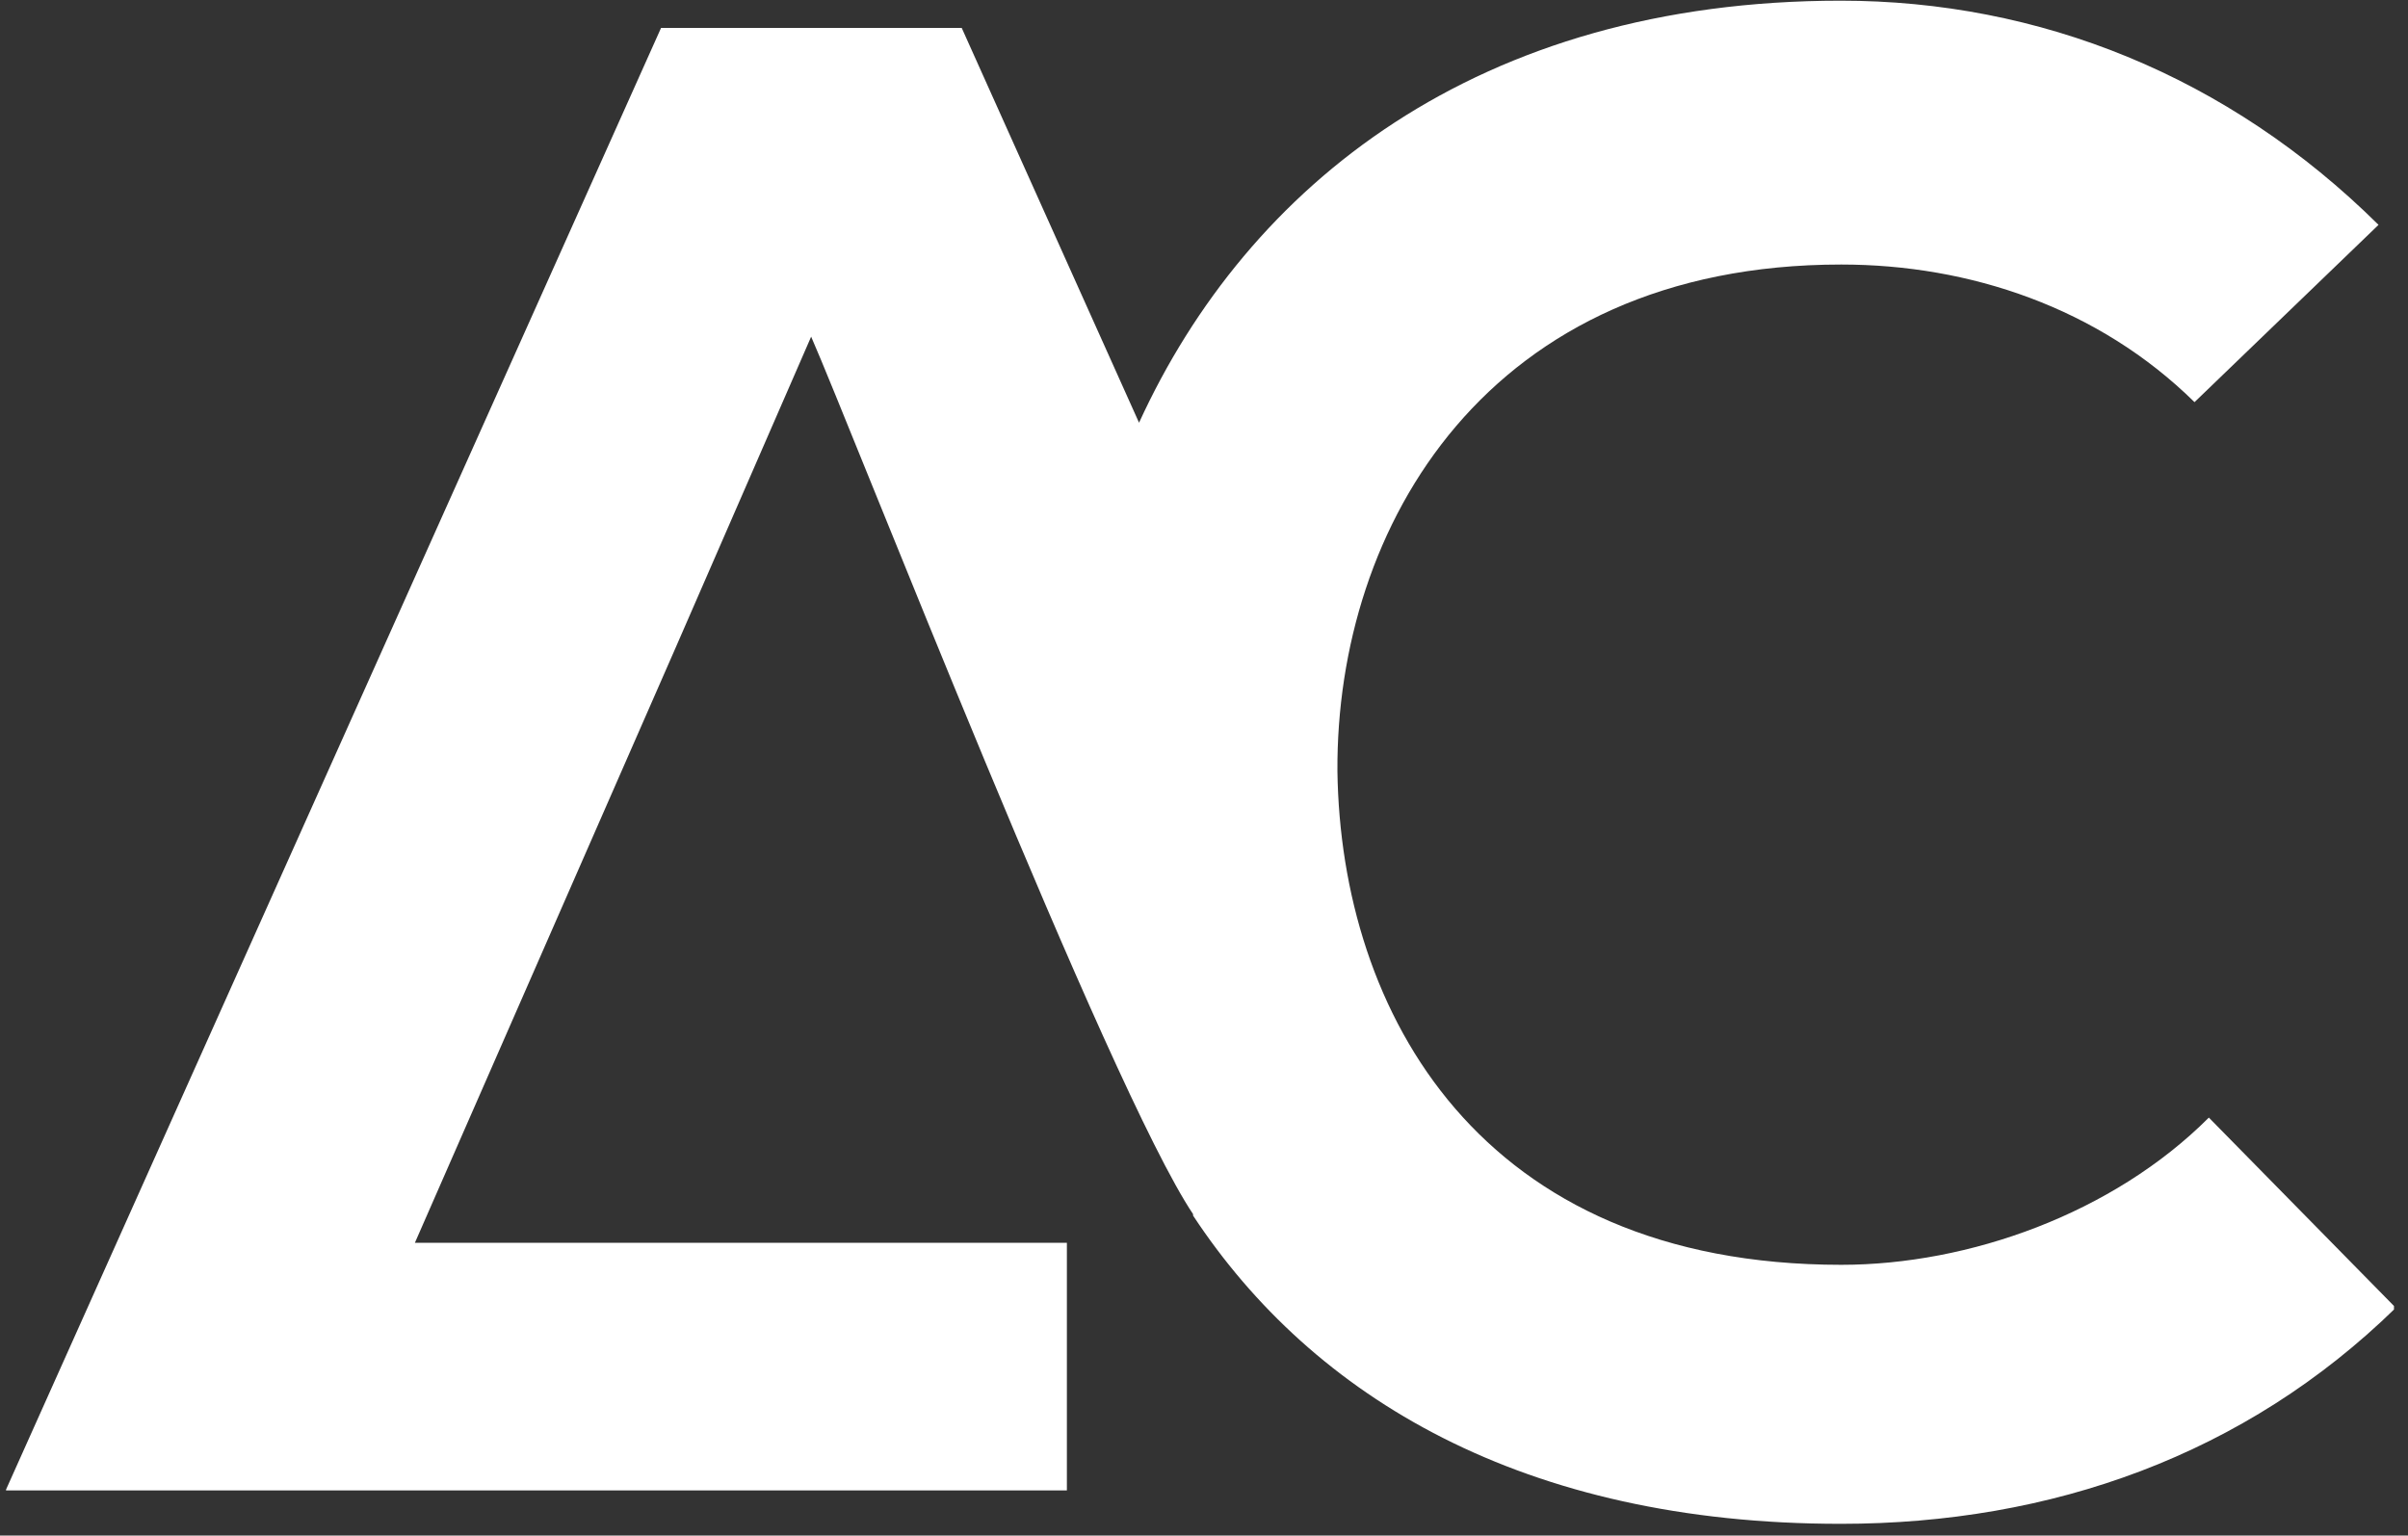 <svg xmlns="http://www.w3.org/2000/svg" xmlns:xlink="http://www.w3.org/1999/xlink" width="312" zoomAndPan="magnify" viewBox="0 0 234 149.25" height="199" preserveAspectRatio="xMidYMid meet" version="1.0"><rect x="0" y="0" width="234" height="149.25" fill="#333333" stroke="none"/><defs><clipPath id="7eaecb3ad6"><path d="M 0.586 0 L 232.637 0 L 232.637 148.504 L 0.586 148.504 Z M 0.586 0 " clip-rule="nonzero"/></clipPath></defs><g clip-path="url(#7eaecb3ad6)"><path fill="#ffffff" d="M 110.688 41.086 L 93.457 2.715 L 64.238 2.715 L 0.551 144.859 L 103.676 144.859 L 103.676 120.797 L 40.316 120.797 L 65.629 63.012 L 78.824 32.723 C 82.727 41.594 107.715 105.746 115.938 118.008 L 115.938 118.148 C 127.598 135.848 148.082 148.109 178.879 148.109 C 199.367 148.109 218.18 141.422 232.812 127.113 L 214.648 108.625 C 205.312 117.961 191.328 122.934 178.926 122.934 C 143.809 122.934 130.293 98.406 129.965 74.949 C 129.828 51.164 144.551 25.711 178.926 25.711 C 191.375 25.711 203.918 29.891 213.254 39.086 L 231.137 21.855 C 216.508 7.359 198.156 0.066 178.879 0.066 C 143.625 0.066 121.281 17.953 110.688 41.086 Z M 110.688 41.086 " fill-opacity="1" fill-rule="nonzero"/></g></svg>
